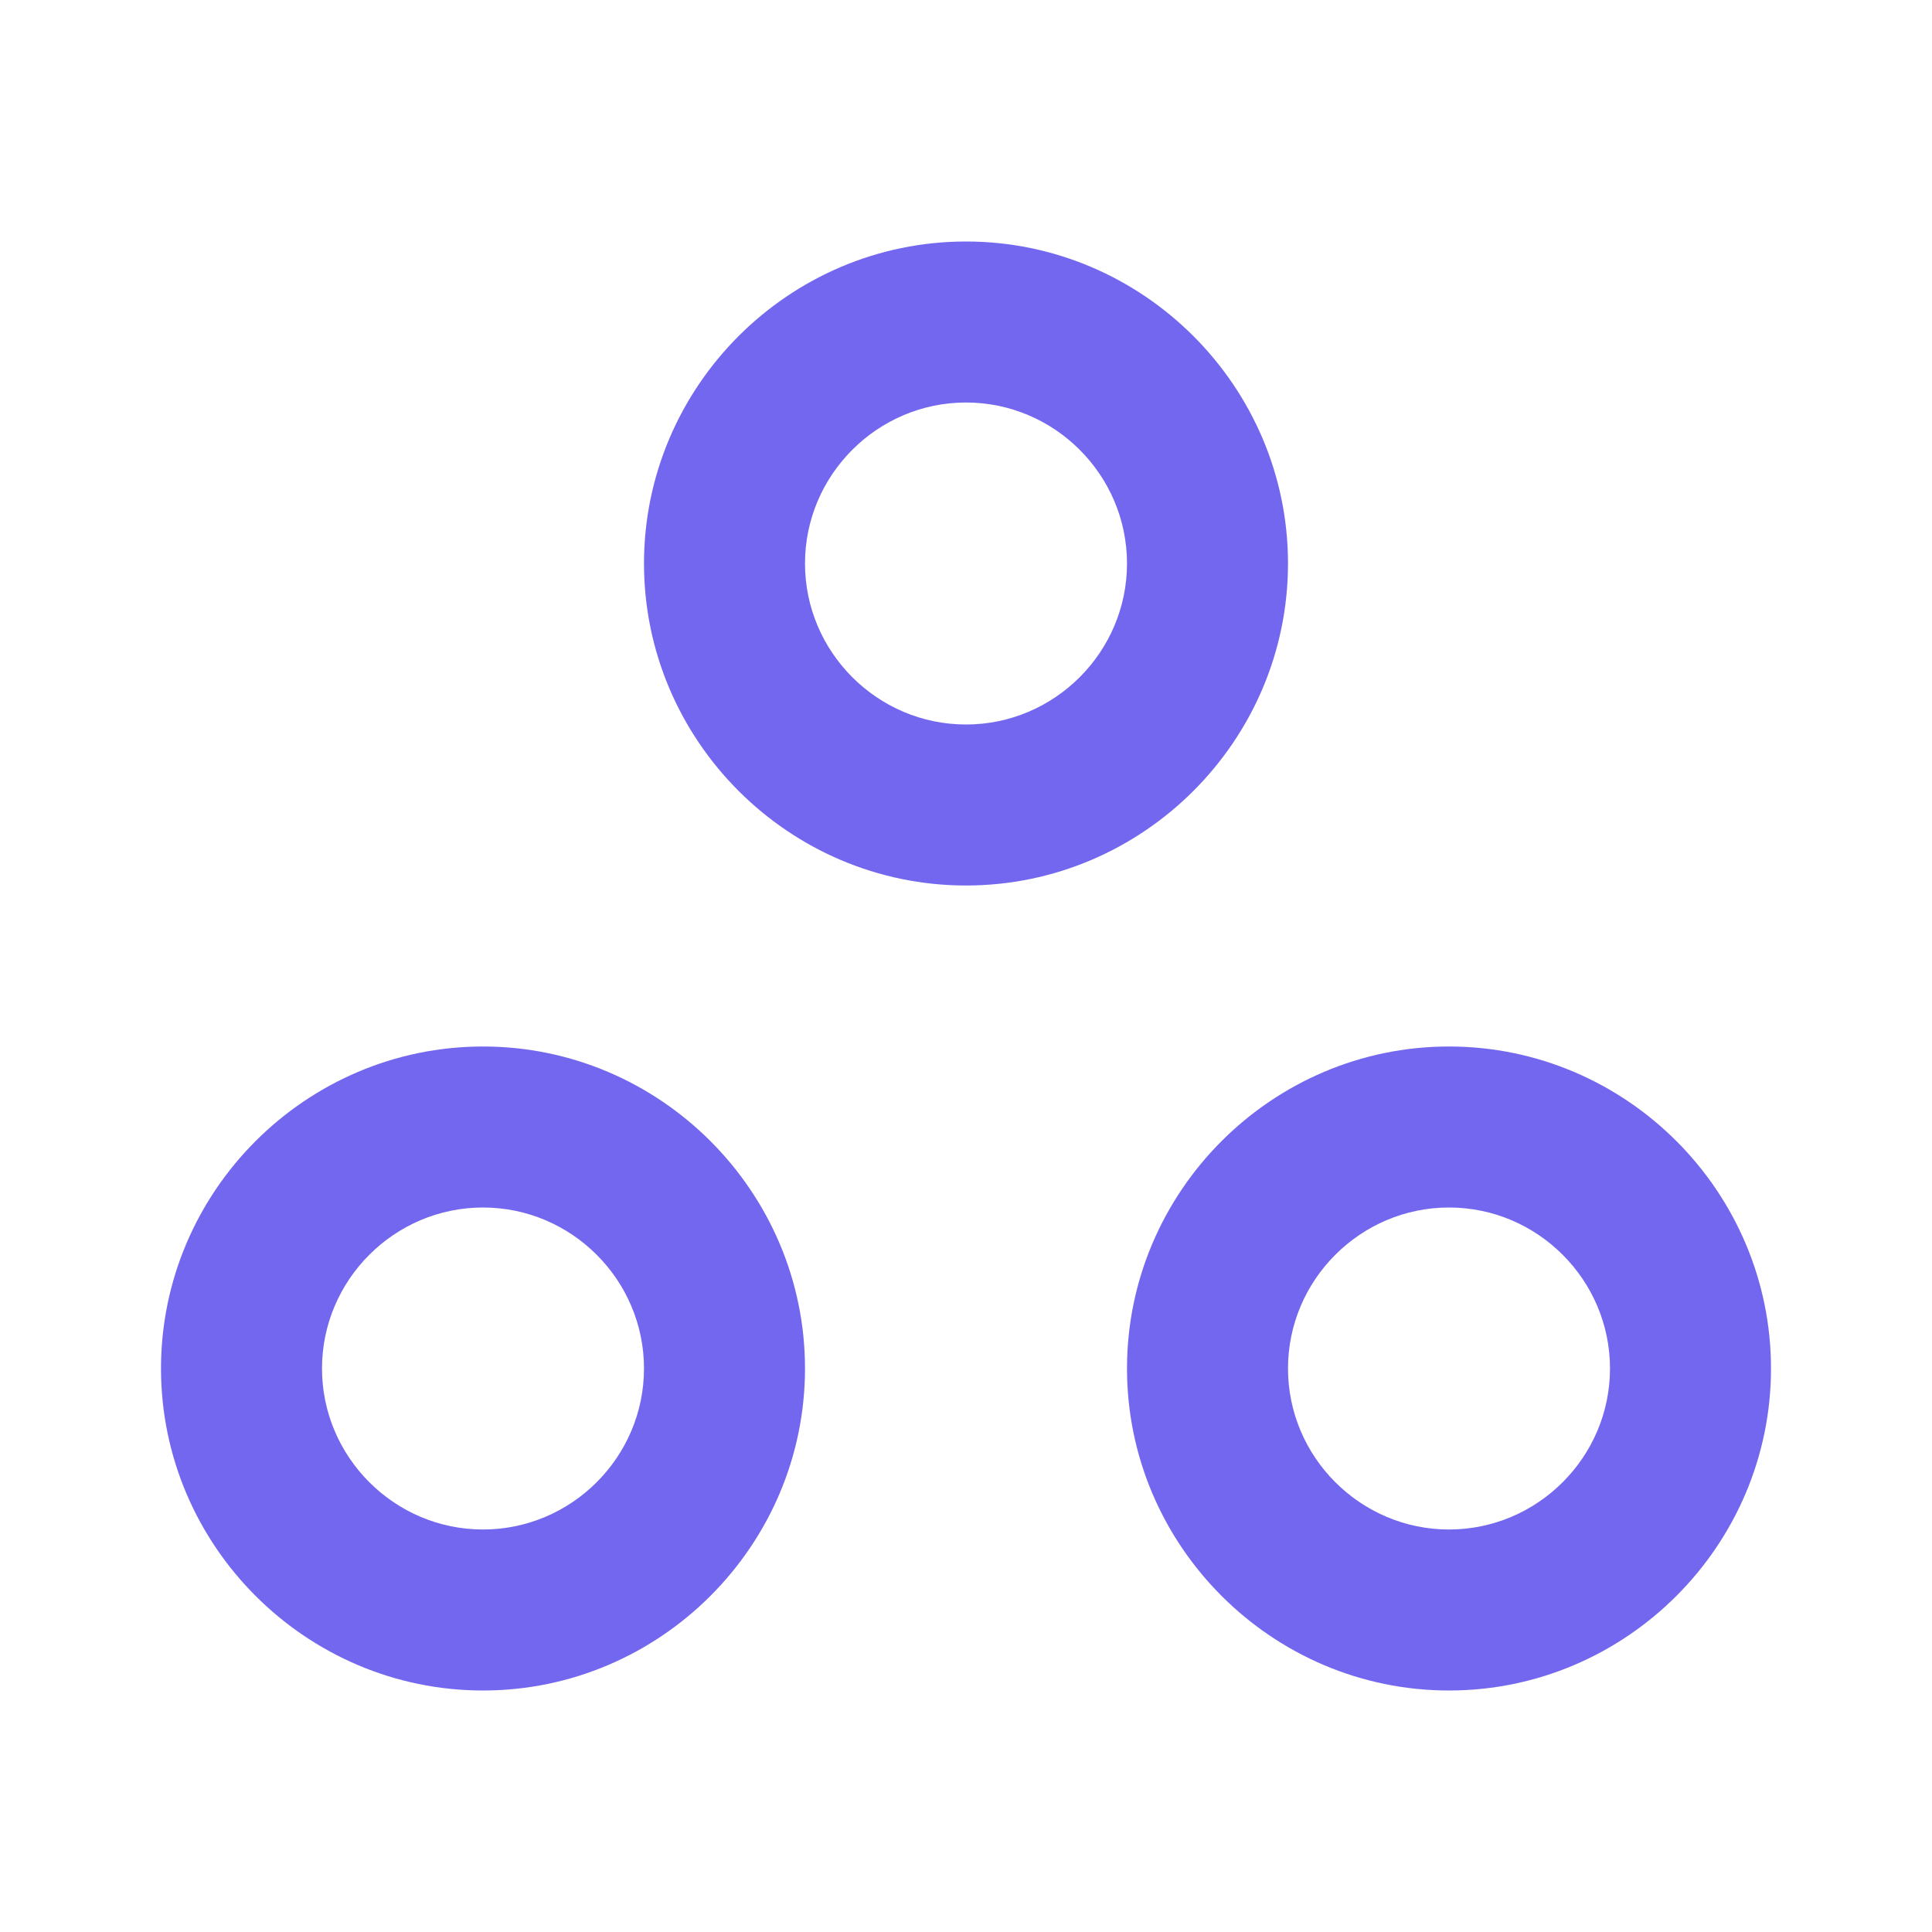 <svg xmlns="http://www.w3.org/2000/svg" width="24" height="24" fill="#7367F0"><path fill="none" d="M0 0h24v24H0z"/><path d="M6 15c1.1 0 2 .9 2 2s-.9 2-2 2-2-.9-2-2 .9-2 2-2m0-2c-2.2 0-4 1.8-4 4s1.8 4 4 4 4-1.8 4-4-1.8-4-4-4m6-8c1.1 0 2 .9 2 2s-.9 2-2 2-2-.9-2-2 .9-2 2-2m0-2C9.8 3 8 4.8 8 7s1.8 4 4 4 4-1.8 4-4-1.8-4-4-4m6 12c1.1 0 2 .9 2 2s-.9 2-2 2-2-.9-2-2 .9-2 2-2m0-2c-2.2 0-4 1.8-4 4s1.8 4 4 4 4-1.8 4-4-1.8-4-4-4"/></svg>